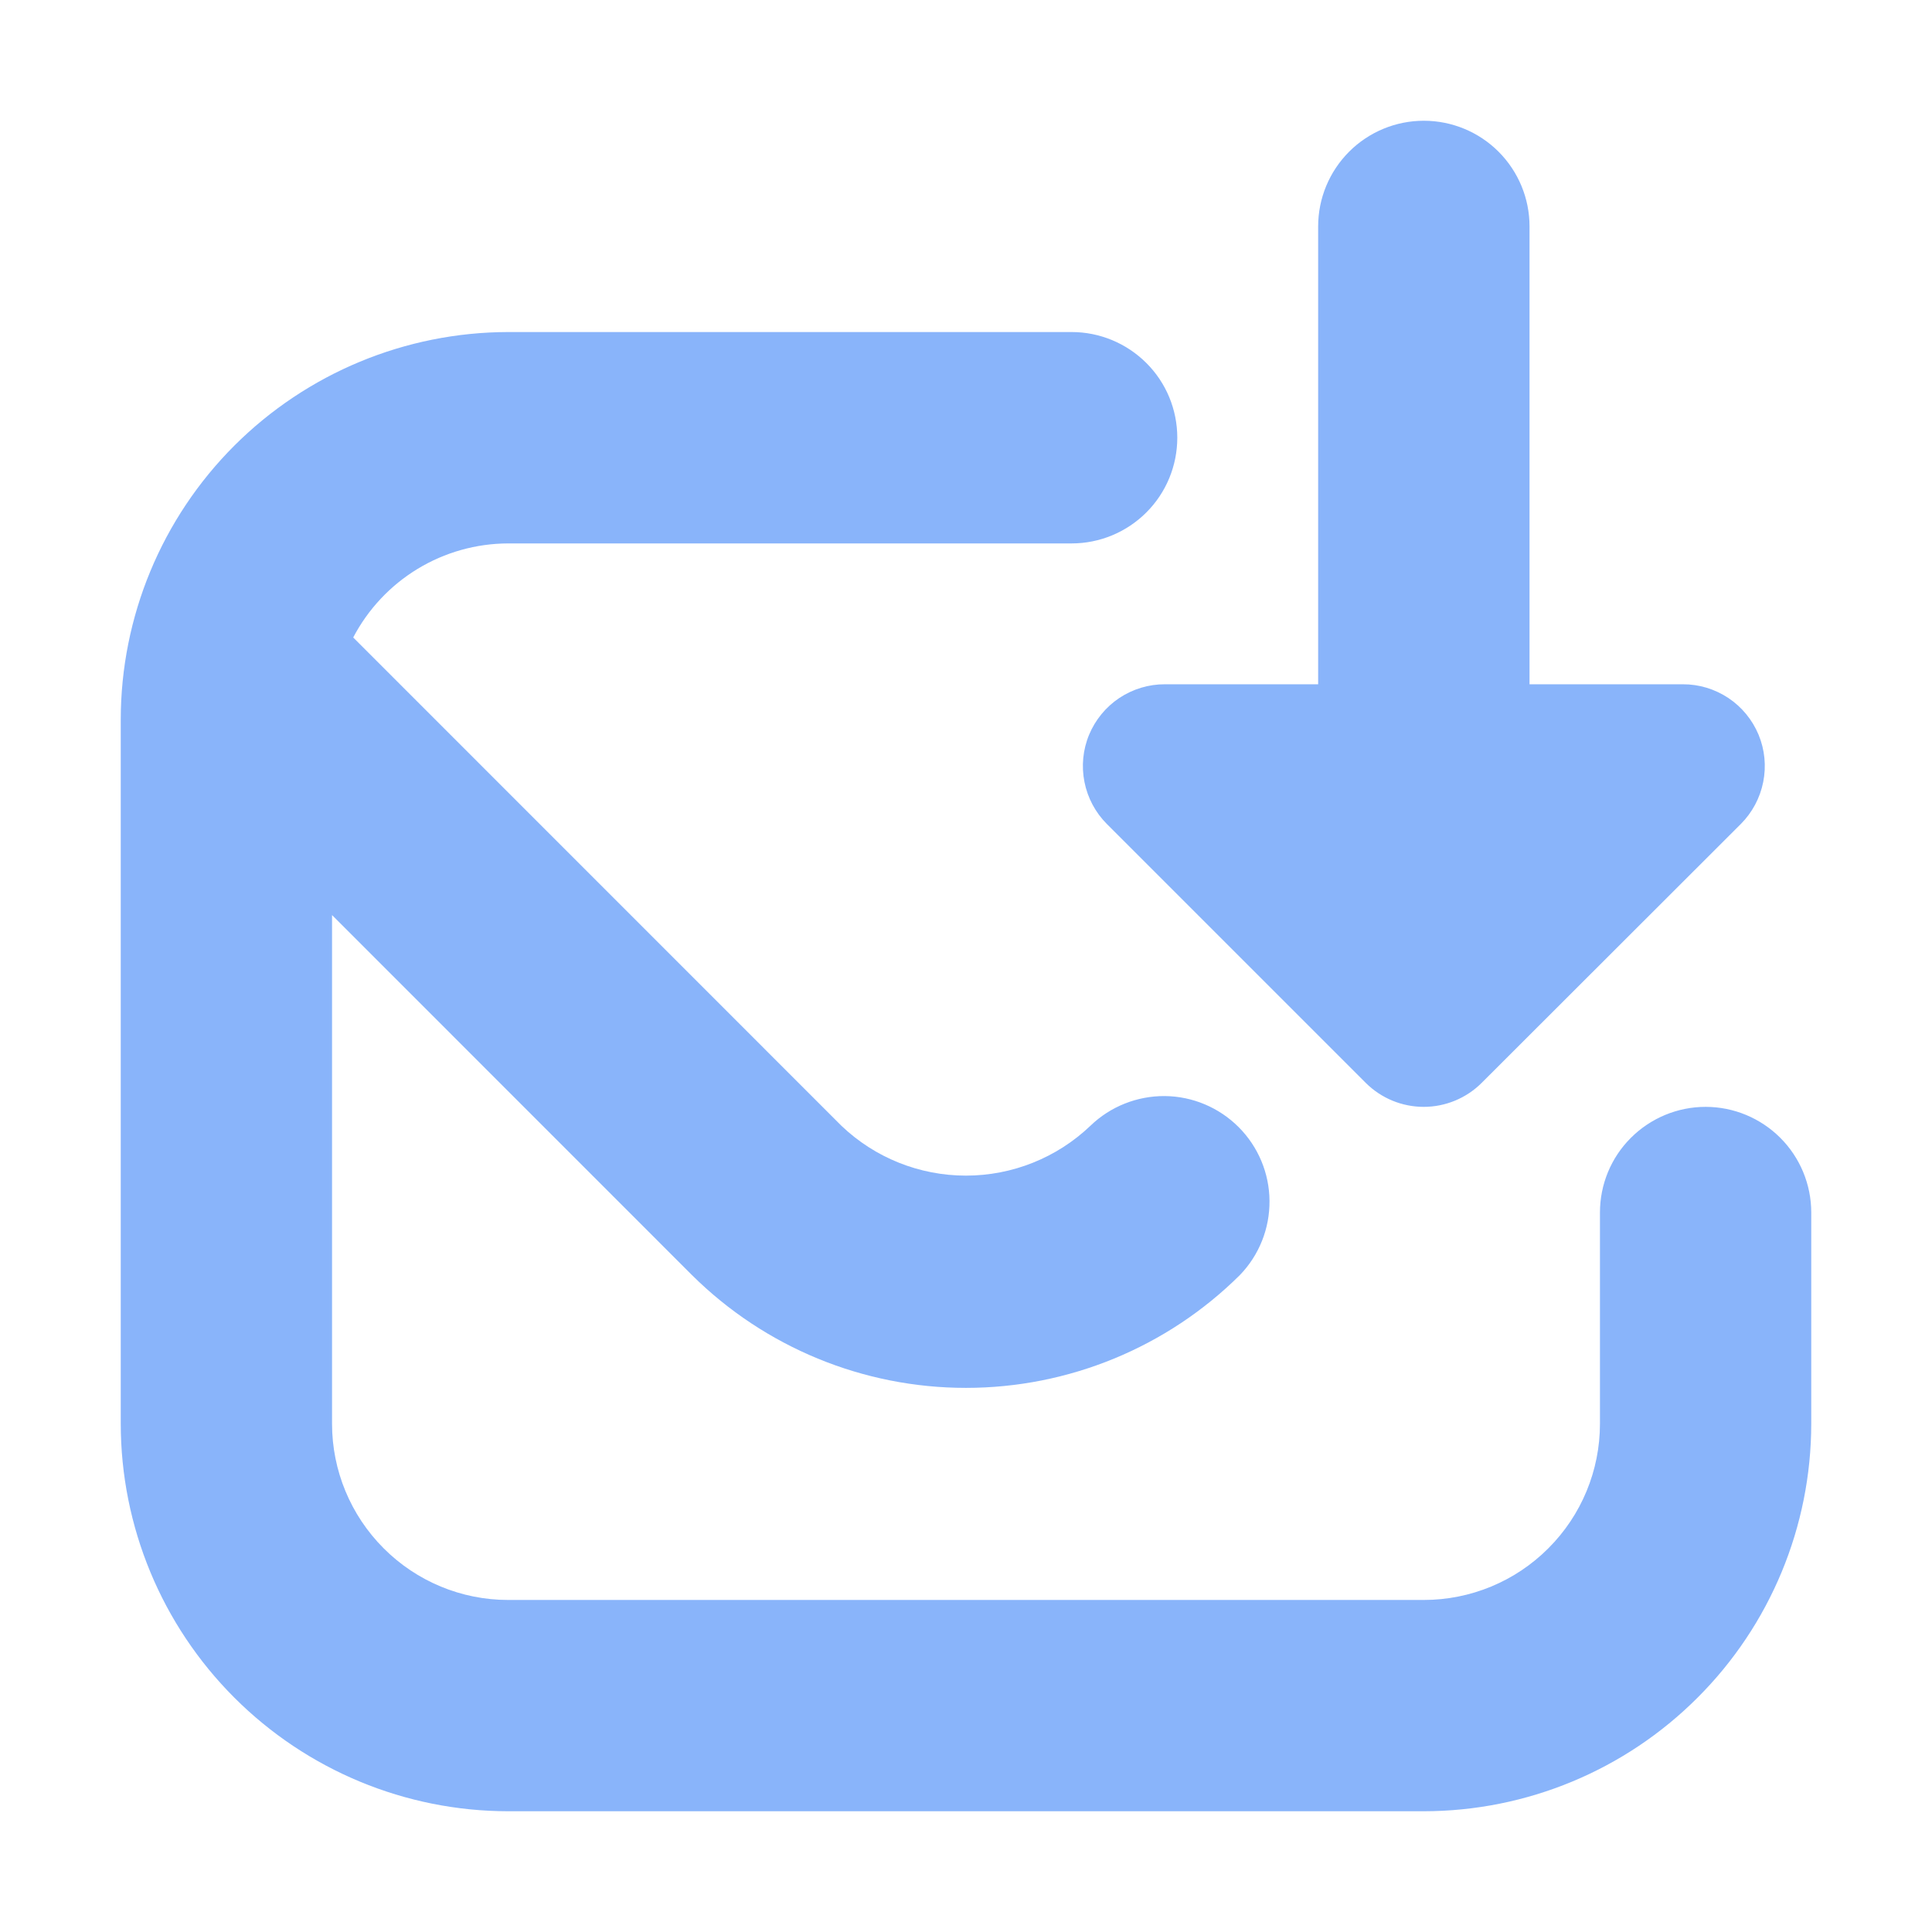 <svg width="22" height="22" viewBox="0 0 22 22" fill="none" xmlns="http://www.w3.org/2000/svg">
<path d="M20.625 13.807V16.213C20.624 17.383 20.159 18.504 19.331 19.331C18.504 20.159 17.383 20.624 16.213 20.625H5.786C4.617 20.624 3.496 20.159 2.668 19.331C1.841 18.504 1.376 17.383 1.375 16.213V8.193C1.376 7.023 1.841 5.902 2.668 5.075C3.496 4.248 4.617 3.783 5.786 3.781H12.203C12.522 3.781 12.828 3.908 13.054 4.134C13.28 4.359 13.406 4.665 13.406 4.984C13.406 5.303 13.28 5.609 13.054 5.835C12.828 6.061 12.522 6.188 12.203 6.188H5.786C5.423 6.189 5.066 6.289 4.755 6.478C4.444 6.667 4.191 6.937 4.022 7.259L9.581 12.819C9.963 13.184 10.471 13.387 10.999 13.387C11.527 13.387 12.035 13.184 12.417 12.819C12.644 12.6 12.948 12.479 13.264 12.481C13.579 12.484 13.881 12.611 14.104 12.834C14.327 13.057 14.454 13.359 14.456 13.674C14.459 13.989 14.338 14.293 14.118 14.52C13.289 15.343 12.168 15.804 10.999 15.804C9.831 15.804 8.71 15.343 7.88 14.52L3.781 10.42V16.213C3.781 16.745 3.993 17.255 4.369 17.631C4.745 18.008 5.255 18.219 5.786 18.219H16.213C16.745 18.219 17.255 18.008 17.631 17.631C18.008 17.255 18.219 16.745 18.219 16.213V13.807C18.219 13.488 18.345 13.182 18.571 12.957C18.797 12.731 19.103 12.604 19.422 12.604C19.741 12.604 20.047 12.731 20.273 12.957C20.498 13.182 20.625 13.488 20.625 13.807ZM13.265 7.792C13.081 7.791 12.9 7.846 12.746 7.948C12.593 8.05 12.473 8.196 12.402 8.366C12.331 8.537 12.313 8.724 12.349 8.905C12.385 9.086 12.474 9.253 12.604 9.383L15.553 12.332C15.728 12.506 15.965 12.604 16.212 12.604C16.459 12.604 16.696 12.506 16.871 12.332L19.823 9.383C19.953 9.253 20.042 9.086 20.078 8.905C20.114 8.724 20.096 8.537 20.025 8.366C19.954 8.196 19.834 8.05 19.681 7.948C19.527 7.846 19.347 7.791 19.162 7.792H17.417V2.578C17.417 2.259 17.29 1.953 17.064 1.727C16.839 1.502 16.533 1.375 16.213 1.375C15.894 1.375 15.588 1.502 15.363 1.727C15.137 1.953 15.01 2.259 15.01 2.578V7.792H13.265Z" fill="url(#paint0_linear_451_2749)"/>
<defs>
<linearGradient id="paint0_linear_451_2749" x1="8.852" y1="11.688" x2="14.953" y2="6.789" gradientUnits="userSpaceOnUse">
<stop stop-color="#89b4fa"/>
<stop offset="1" stop-color="#89b4fa"/>
</linearGradient>
</defs>
</svg>

